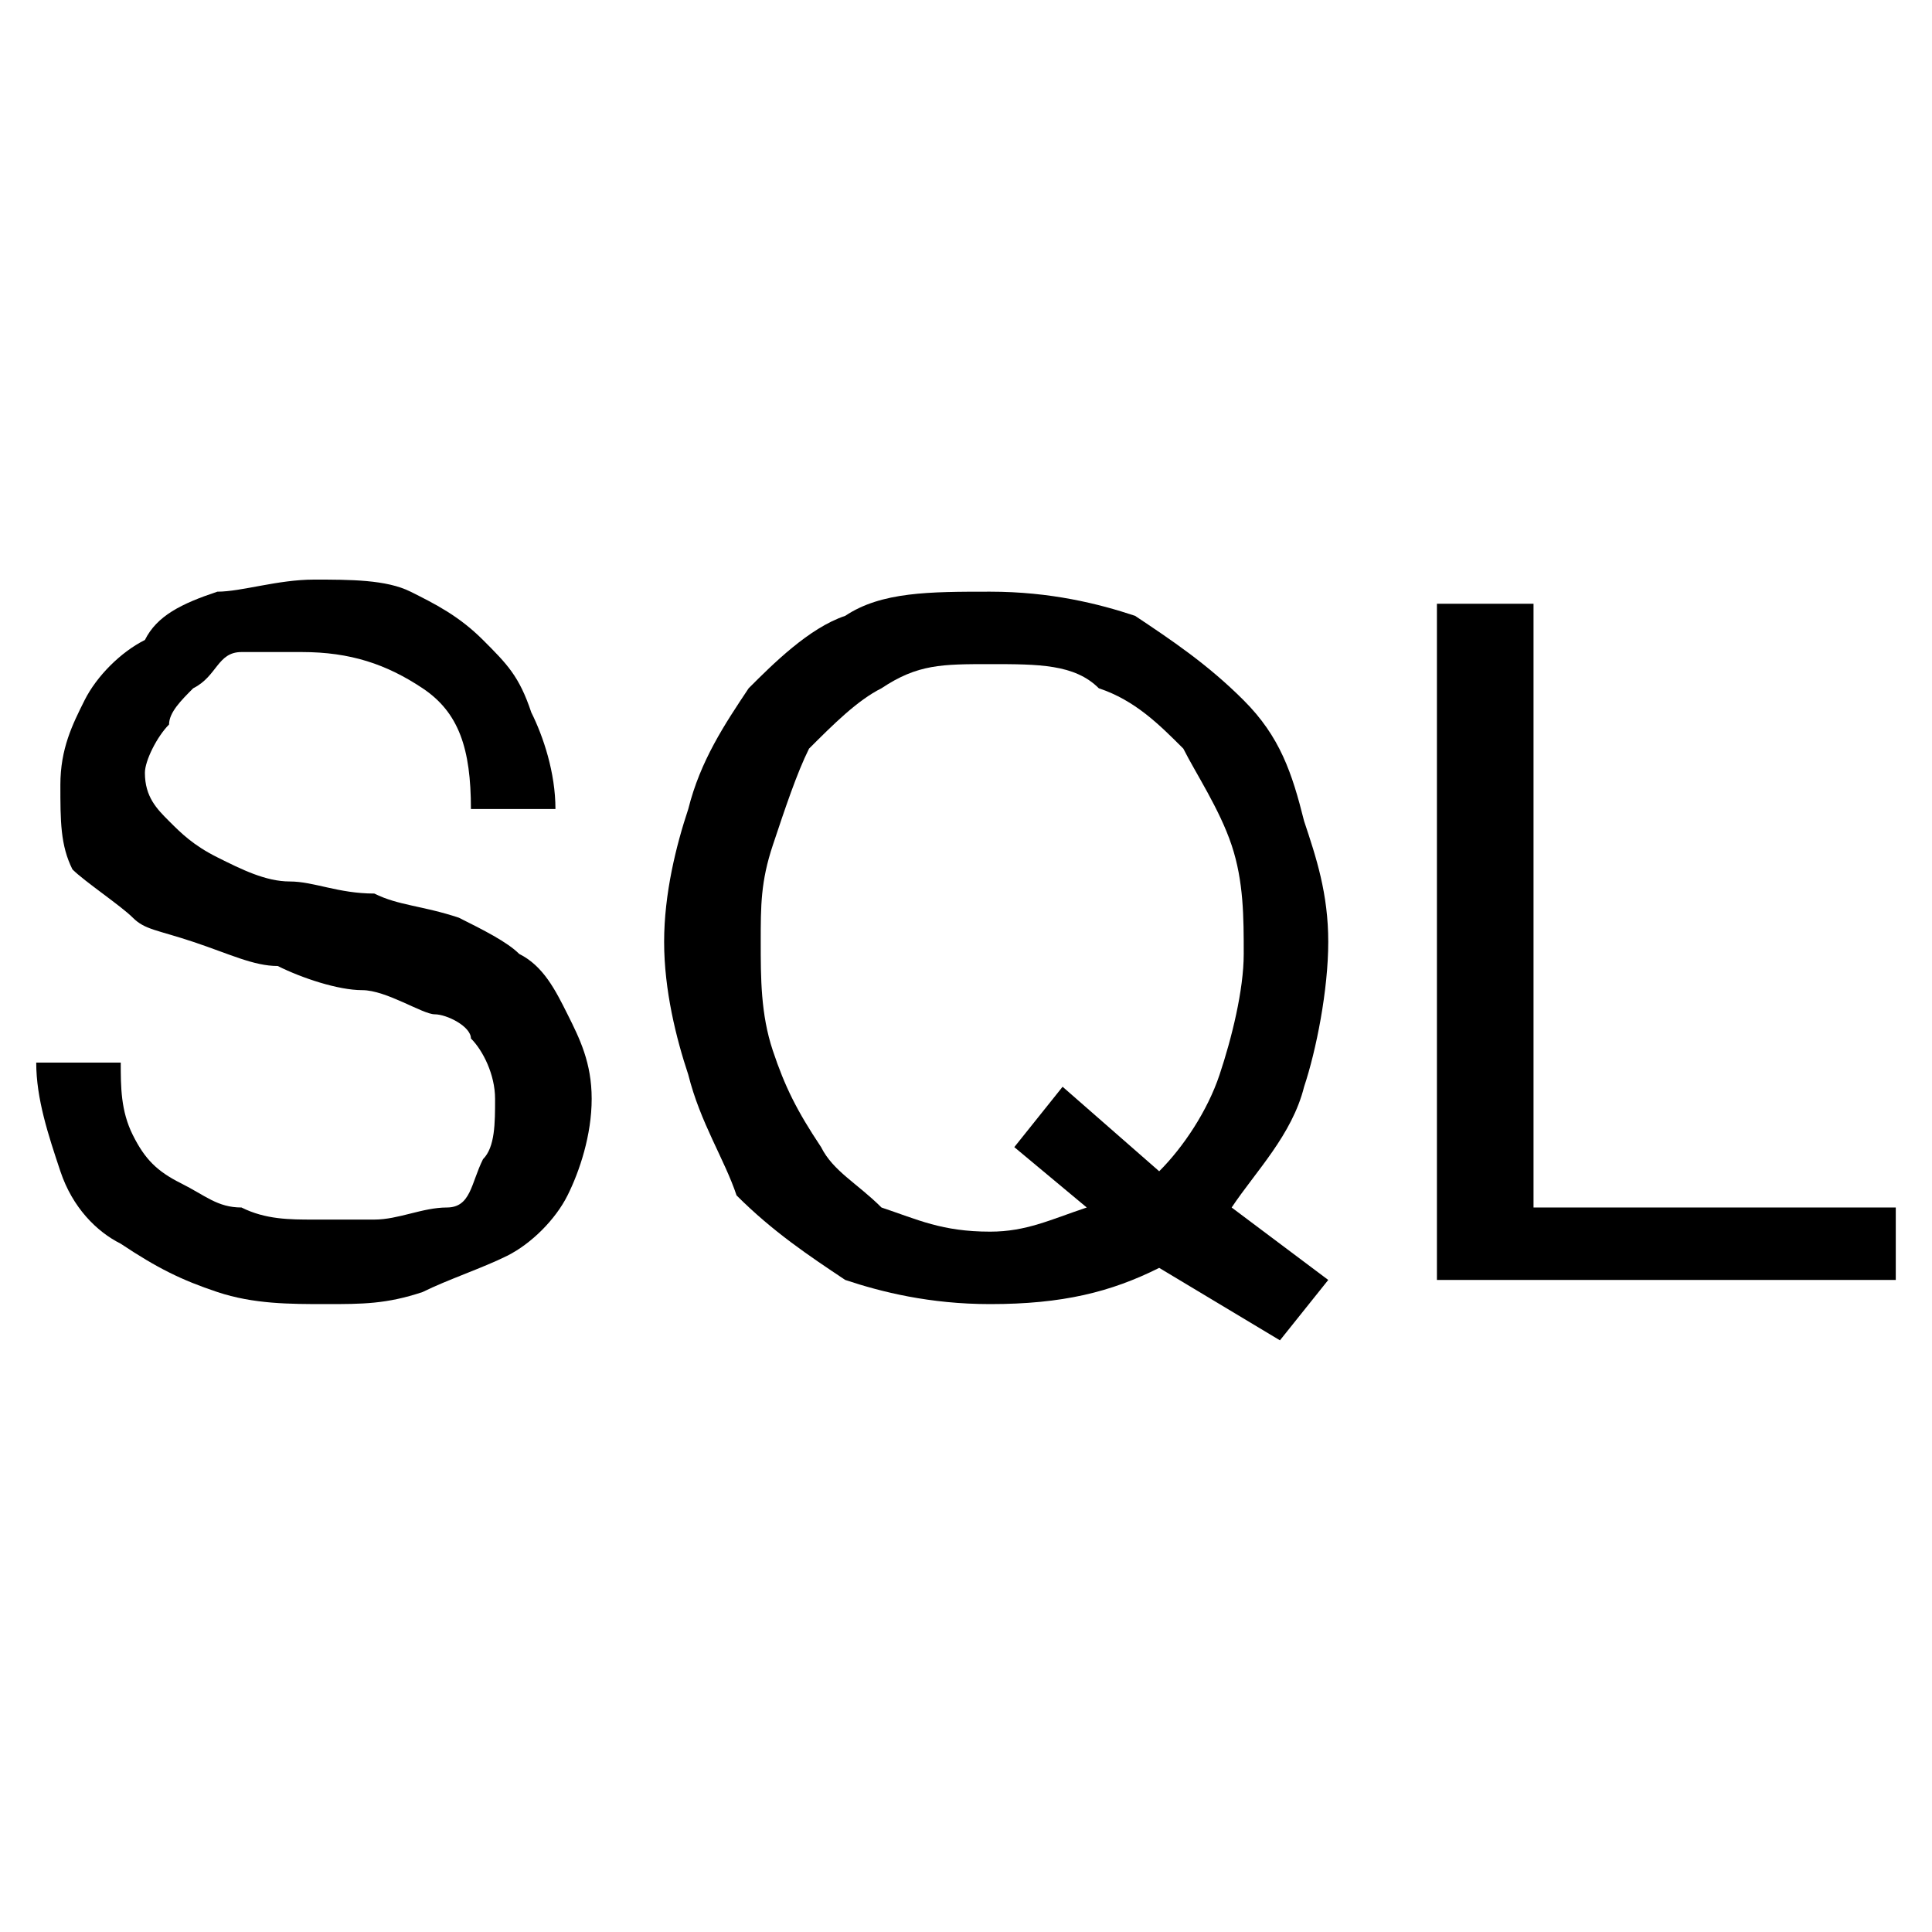 <?xml version="1.0" encoding="utf-8"?>
<!-- Generator: Adobe Illustrator 19.0.0, SVG Export Plug-In . SVG Version: 6.00 Build 0)  -->
<svg version="1.1" id="图层_1" xmlns="http://www.w3.org/2000/svg" xmlns:xlink="http://www.w3.org/1999/xlink" x="0px" y="0px"
	 viewBox="0 0 16 16" style="enable-background:new 0 0 16 16;" xml:space="preserve">
<g>
	<path d="M3.5,5.7c-0.3-0.2-0.6-0.3-1-0.3c-0.2,0-0.3,0-0.5,0S1.8,5.6,1.6,5.7C1.5,5.8,1.4,5.9,1.4,6C1.3,6.1,1.2,6.3,1.2,6.4
		c0,0.2,0.1,0.3,0.2,0.4s0.2,0.2,0.4,0.3C2,7.2,2.2,7.3,2.4,7.3c0.2,0,0.4,0.1,0.7,0.1c0.2,0.1,0.4,0.1,0.7,0.2
		C4,7.7,4.2,7.8,4.3,7.9c0.2,0.1,0.3,0.3,0.4,0.5c0.1,0.2,0.2,0.4,0.2,0.7c0,0.3-0.1,0.6-0.2,0.8c-0.1,0.2-0.3,0.4-0.5,0.5
		c-0.2,0.1-0.5,0.2-0.7,0.3c-0.3,0.1-0.5,0.1-0.8,0.1c-0.3,0-0.6,0-0.9-0.1c-0.3-0.1-0.5-0.2-0.8-0.4C0.8,10.2,0.6,10,0.5,9.7
		C0.4,9.4,0.3,9.1,0.3,8.8H1c0,0.2,0,0.4,0.1,0.6c0.1,0.2,0.2,0.3,0.4,0.4s0.3,0.2,0.5,0.2c0.2,0.1,0.4,0.1,0.6,0.1
		c0.2,0,0.3,0,0.5,0S3.5,10,3.7,10S3.9,9.8,4,9.6c0.1-0.1,0.1-0.3,0.1-0.5c0-0.2-0.1-0.4-0.2-0.5C3.9,8.5,3.7,8.4,3.6,8.4
		S3.2,8.2,3,8.2S2.5,8.1,2.3,8C2.1,8,1.9,7.9,1.6,7.8S1.2,7.7,1.1,7.6S0.7,7.3,0.6,7.2C0.5,7,0.5,6.8,0.5,6.5c0-0.3,0.1-0.5,0.2-0.7
		s0.3-0.4,0.5-0.5C1.3,5.1,1.5,5,1.8,4.9C2,4.9,2.3,4.8,2.6,4.8c0.3,0,0.6,0,0.8,0.1C3.6,5,3.8,5.1,4,5.3s0.3,0.3,0.4,0.6
		c0.1,0.2,0.2,0.5,0.2,0.8H3.9C3.9,6.2,3.8,5.9,3.5,5.7z"/>
	<path d="M9.6,10.5c-0.4,0.2-0.8,0.3-1.4,0.3c-0.5,0-0.9-0.1-1.2-0.2c-0.3-0.2-0.6-0.4-0.9-0.7C6,9.6,5.8,9.3,5.7,8.9
		C5.6,8.6,5.5,8.2,5.5,7.8c0-0.4,0.1-0.8,0.2-1.1C5.8,6.3,6,6,6.2,5.7C6.4,5.5,6.7,5.2,7,5.1c0.3-0.2,0.7-0.2,1.2-0.2
		c0.5,0,0.9,0.1,1.2,0.2c0.3,0.2,0.6,0.4,0.9,0.7s0.4,0.6,0.5,1C10.9,7.1,11,7.4,11,7.8c0,0.4-0.1,0.9-0.2,1.2
		c-0.1,0.4-0.4,0.7-0.6,1l0.8,0.6l-0.4,0.5L9.6,10.5z M9.6,9.7c0.2-0.2,0.4-0.5,0.5-0.8c0.1-0.3,0.2-0.7,0.2-1c0-0.3,0-0.6-0.1-0.9
		S9.9,6.4,9.8,6.2C9.6,6,9.4,5.8,9.1,5.7C8.9,5.5,8.6,5.5,8.2,5.5S7.6,5.5,7.3,5.7C7.1,5.8,6.9,6,6.7,6.2C6.6,6.4,6.5,6.7,6.4,7
		S6.3,7.5,6.3,7.8c0,0.3,0,0.6,0.1,0.9s0.2,0.5,0.4,0.8C6.9,9.7,7.1,9.8,7.3,10c0.3,0.1,0.5,0.2,0.9,0.2c0.3,0,0.5-0.1,0.8-0.2
		L8.4,9.5L8.8,9L9.6,9.7z"/>
	<path d="M12.7,5V10h3v0.6h-3.8V5H12.7z"/>
</g>
</svg>

